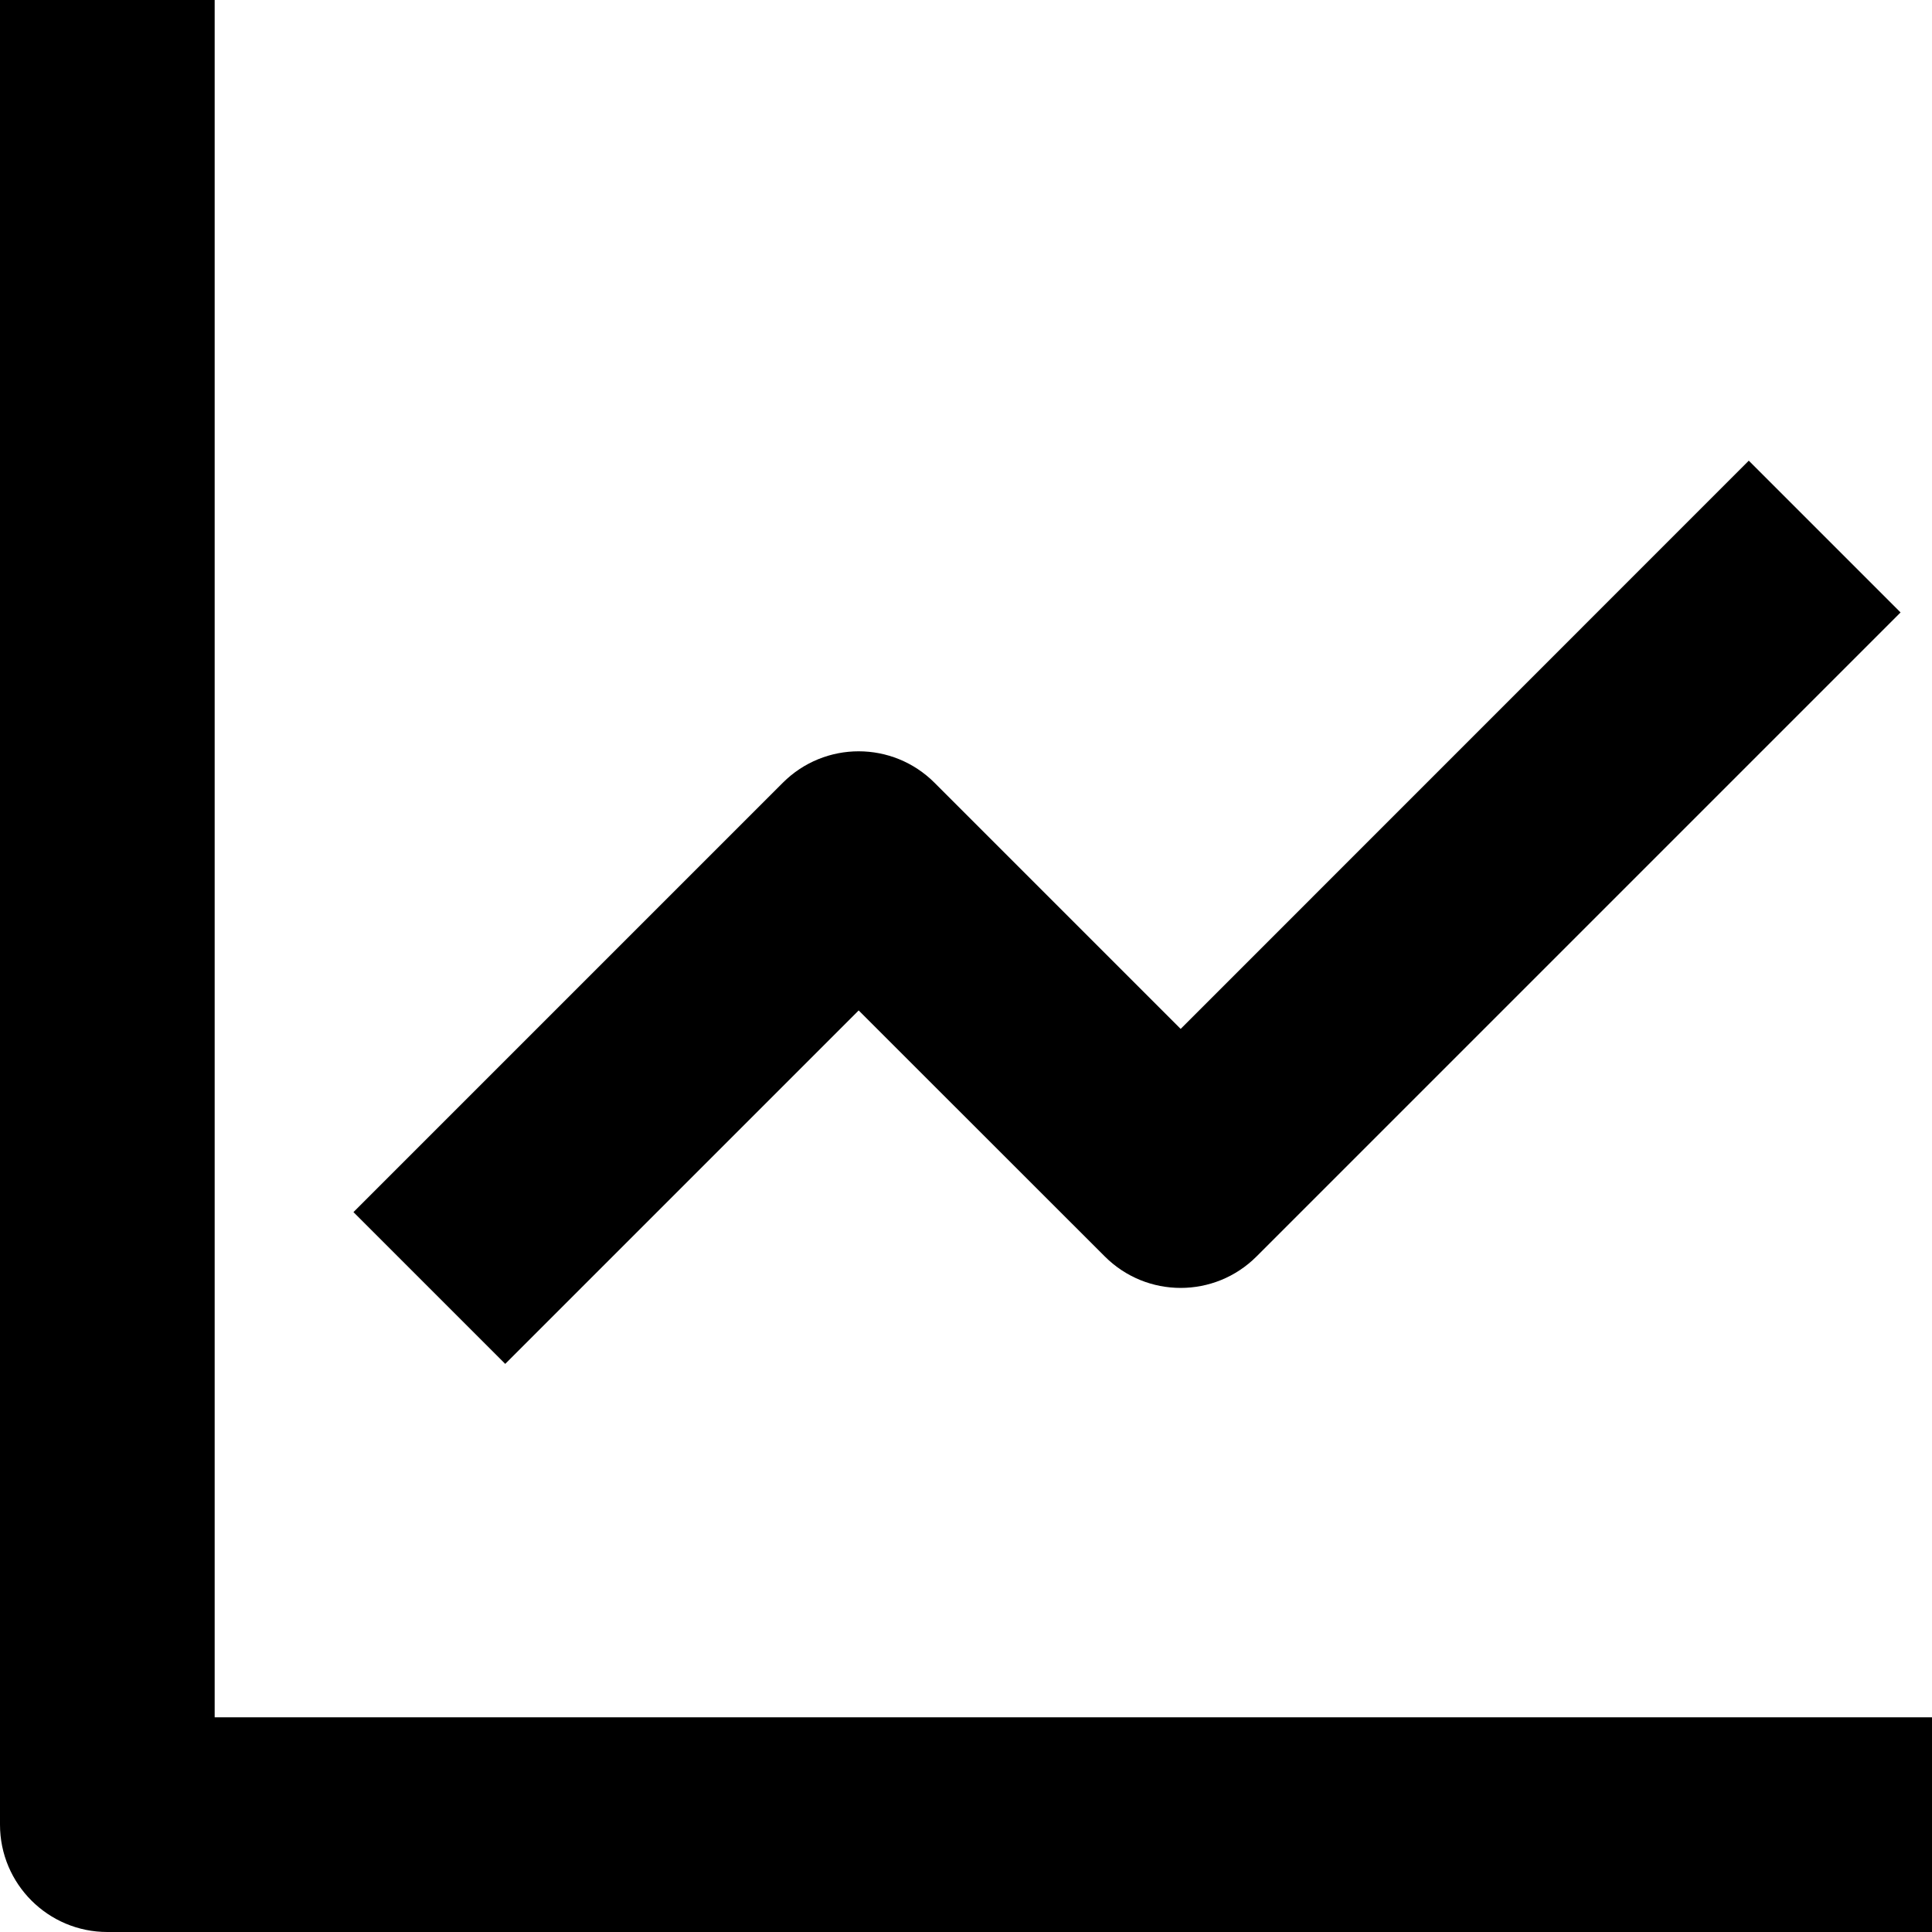 <?xml version="1.0" encoding="UTF-8"?>
<svg width="18px" height="18px" viewBox="0 0 18 18" version="1.1" xmlns="http://www.w3.org/2000/svg" xmlns:xlink="http://www.w3.org/1999/xlink">
    <title>Line_Icons</title>
    <g id="Page-1" stroke="none" stroke-width="1"  fill-rule="evenodd">
        <g id="business-graph-line-2" transform="translate(-3, -3)"  fill-rule="nonzero">
            <g id="Group" transform="translate(3, 3)">
                <path d="M2,16 L2,0 L0,0 L0,17 C0,17.552 0.448,18 1,18 L18,18 L18,16 L2,16 Z" id="Path"></path>
                <path d="M8,9.414 L10.293,11.706 C10.684,12.097 11.316,12.097 11.707,11.706 L17.707,5.706 L16.293,4.292 L11,9.586 L8.707,7.293 C8.316,6.902 7.684,6.902 7.293,7.293 L3.293,11.293 L4.707,12.707 L8,9.414 Z" id="Path"></path>
            </g>
        </g>
    </g>
</svg>